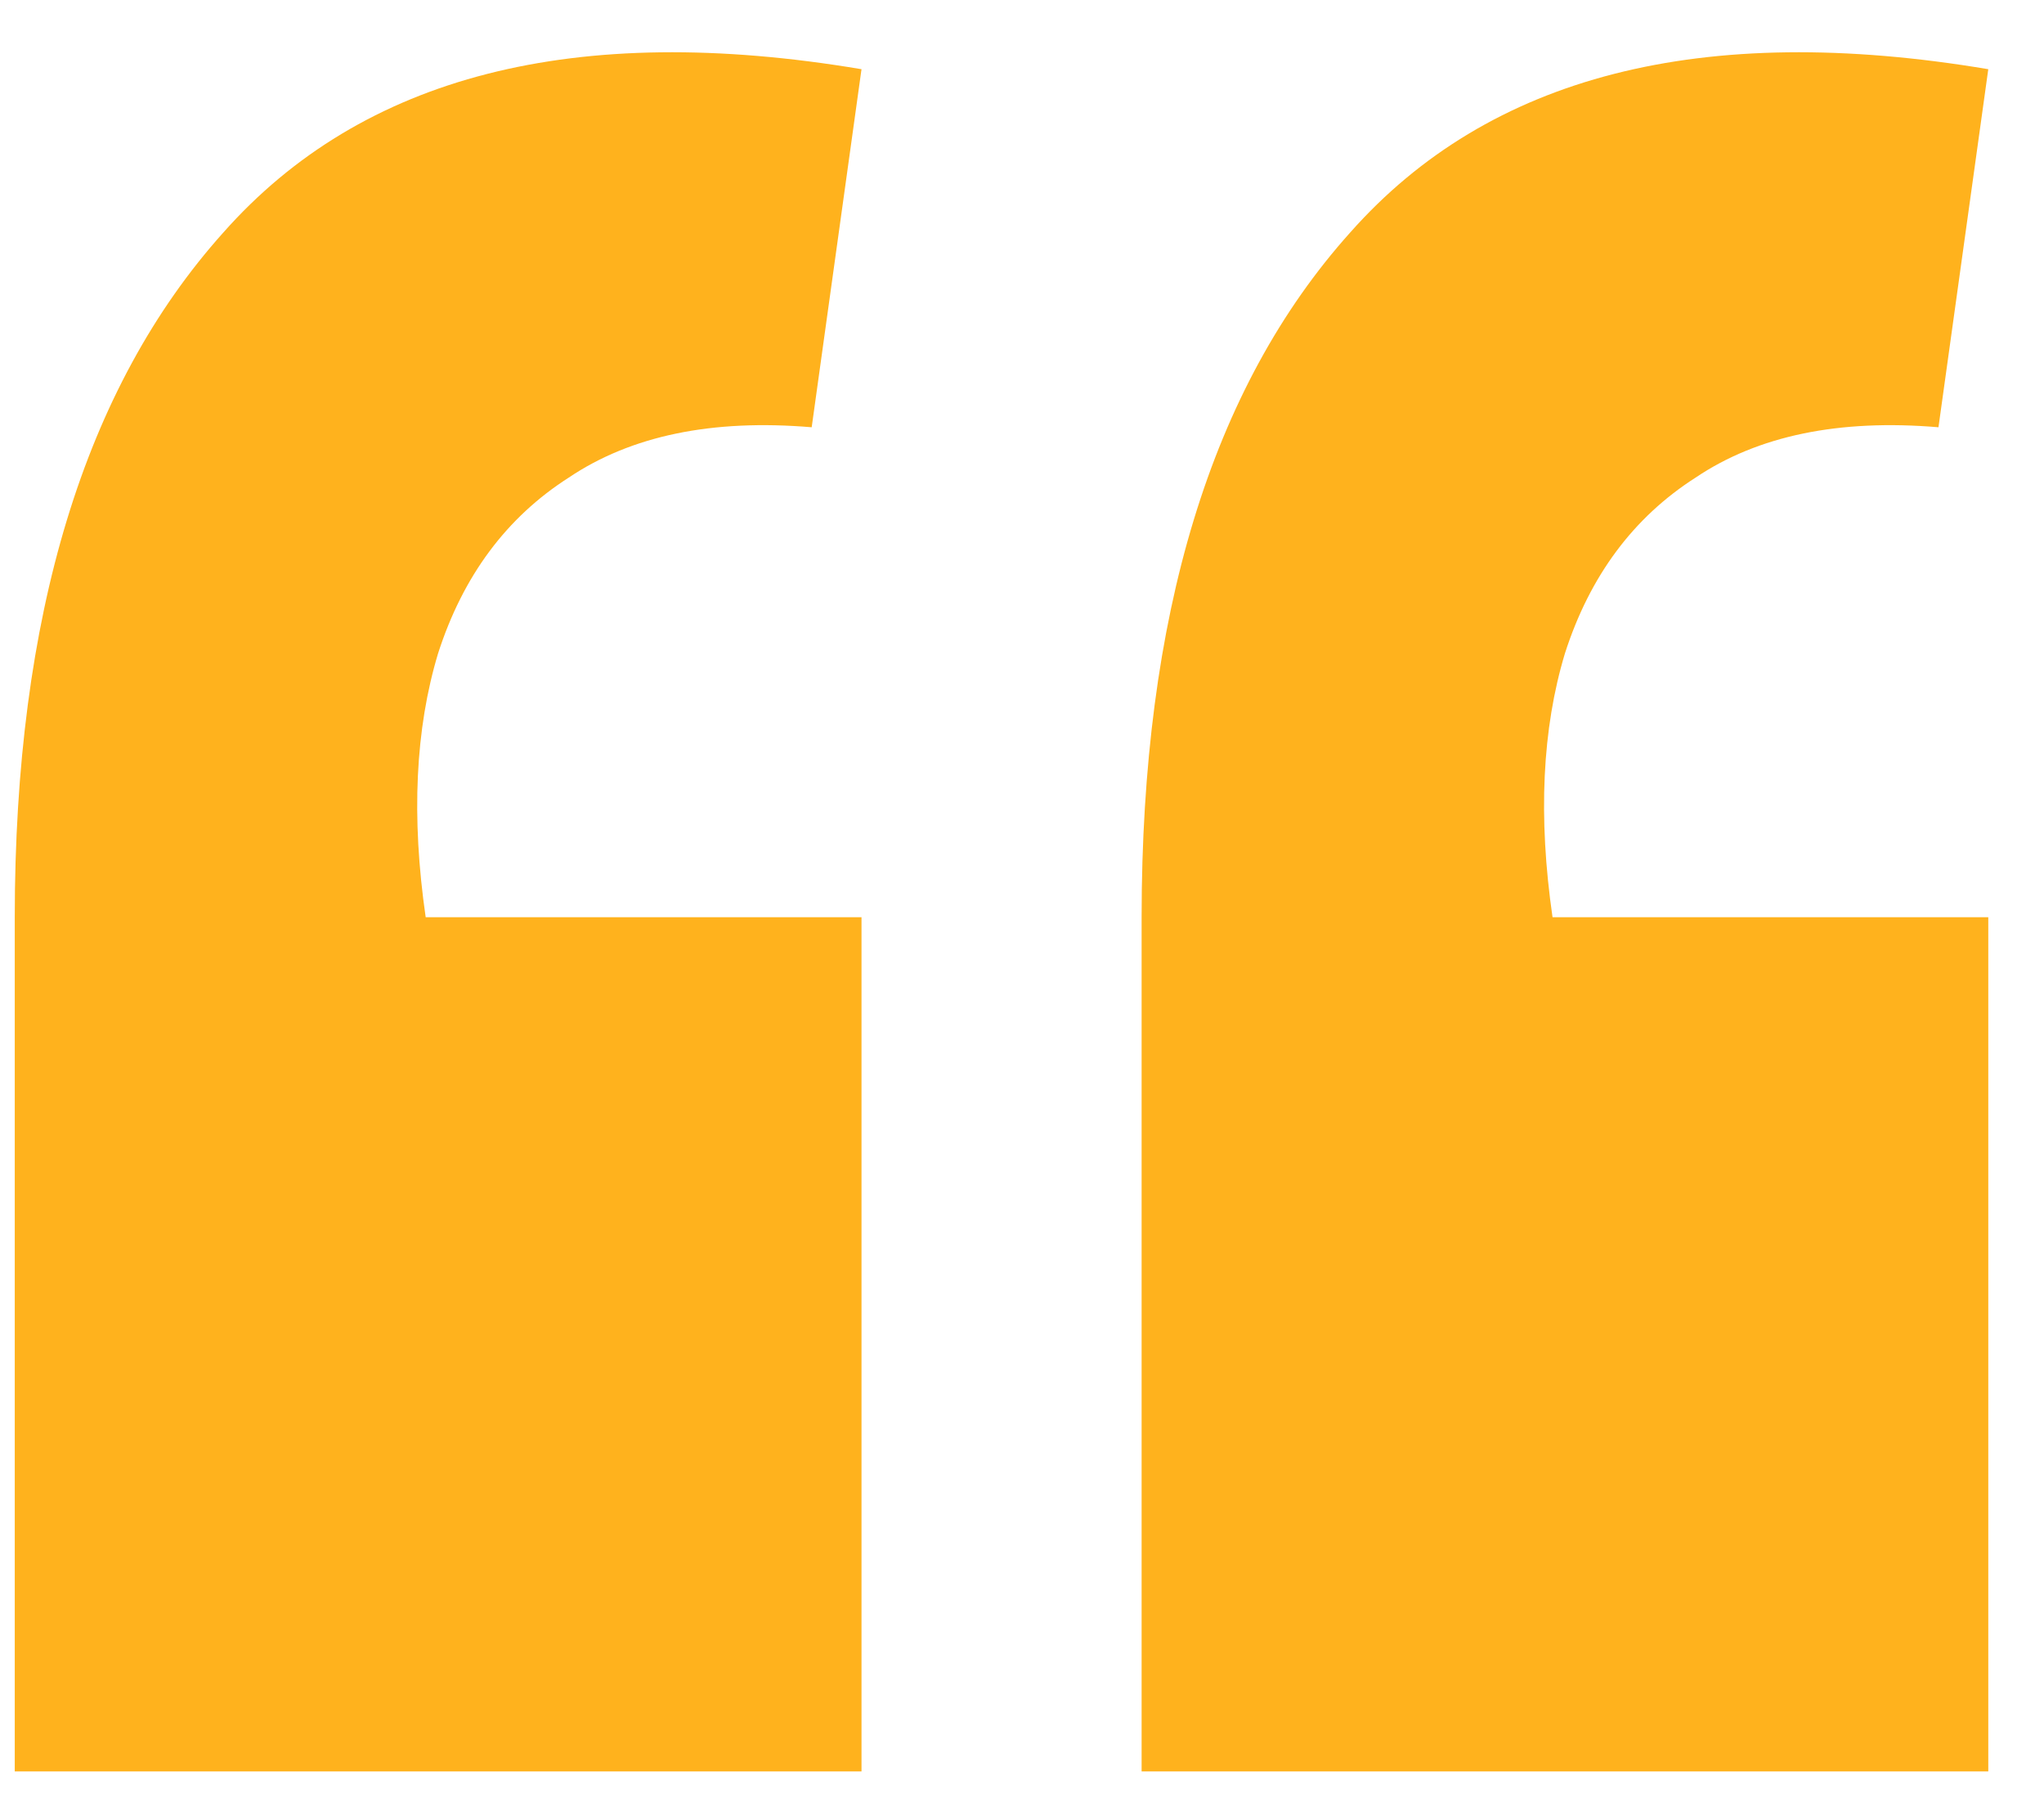 <svg width="27" height="24" viewBox="0 0 27 24" fill="none" xmlns="http://www.w3.org/2000/svg">
<path d="M26.264 0.914L25.606 5.643C24.291 5.532 23.221 5.754 22.399 6.307C21.577 6.832 21.001 7.606 20.672 8.629C20.371 9.625 20.316 10.786 20.508 12.114H26.264V23.396H15.08V12.114C15.08 8.132 15.998 5.118 17.835 3.071C19.672 0.997 22.481 0.278 26.264 0.914ZM11.38 0.914L10.722 5.643C9.406 5.532 8.337 5.754 7.514 6.307C6.692 6.832 6.116 7.606 5.787 8.629C5.486 9.625 5.431 10.786 5.623 12.114H11.38V23.396H0.195V12.114C0.195 8.132 1.114 5.118 2.95 3.071C4.787 0.997 7.597 0.278 11.38 0.914Z" fill="#FFB21D"/>
</svg>
